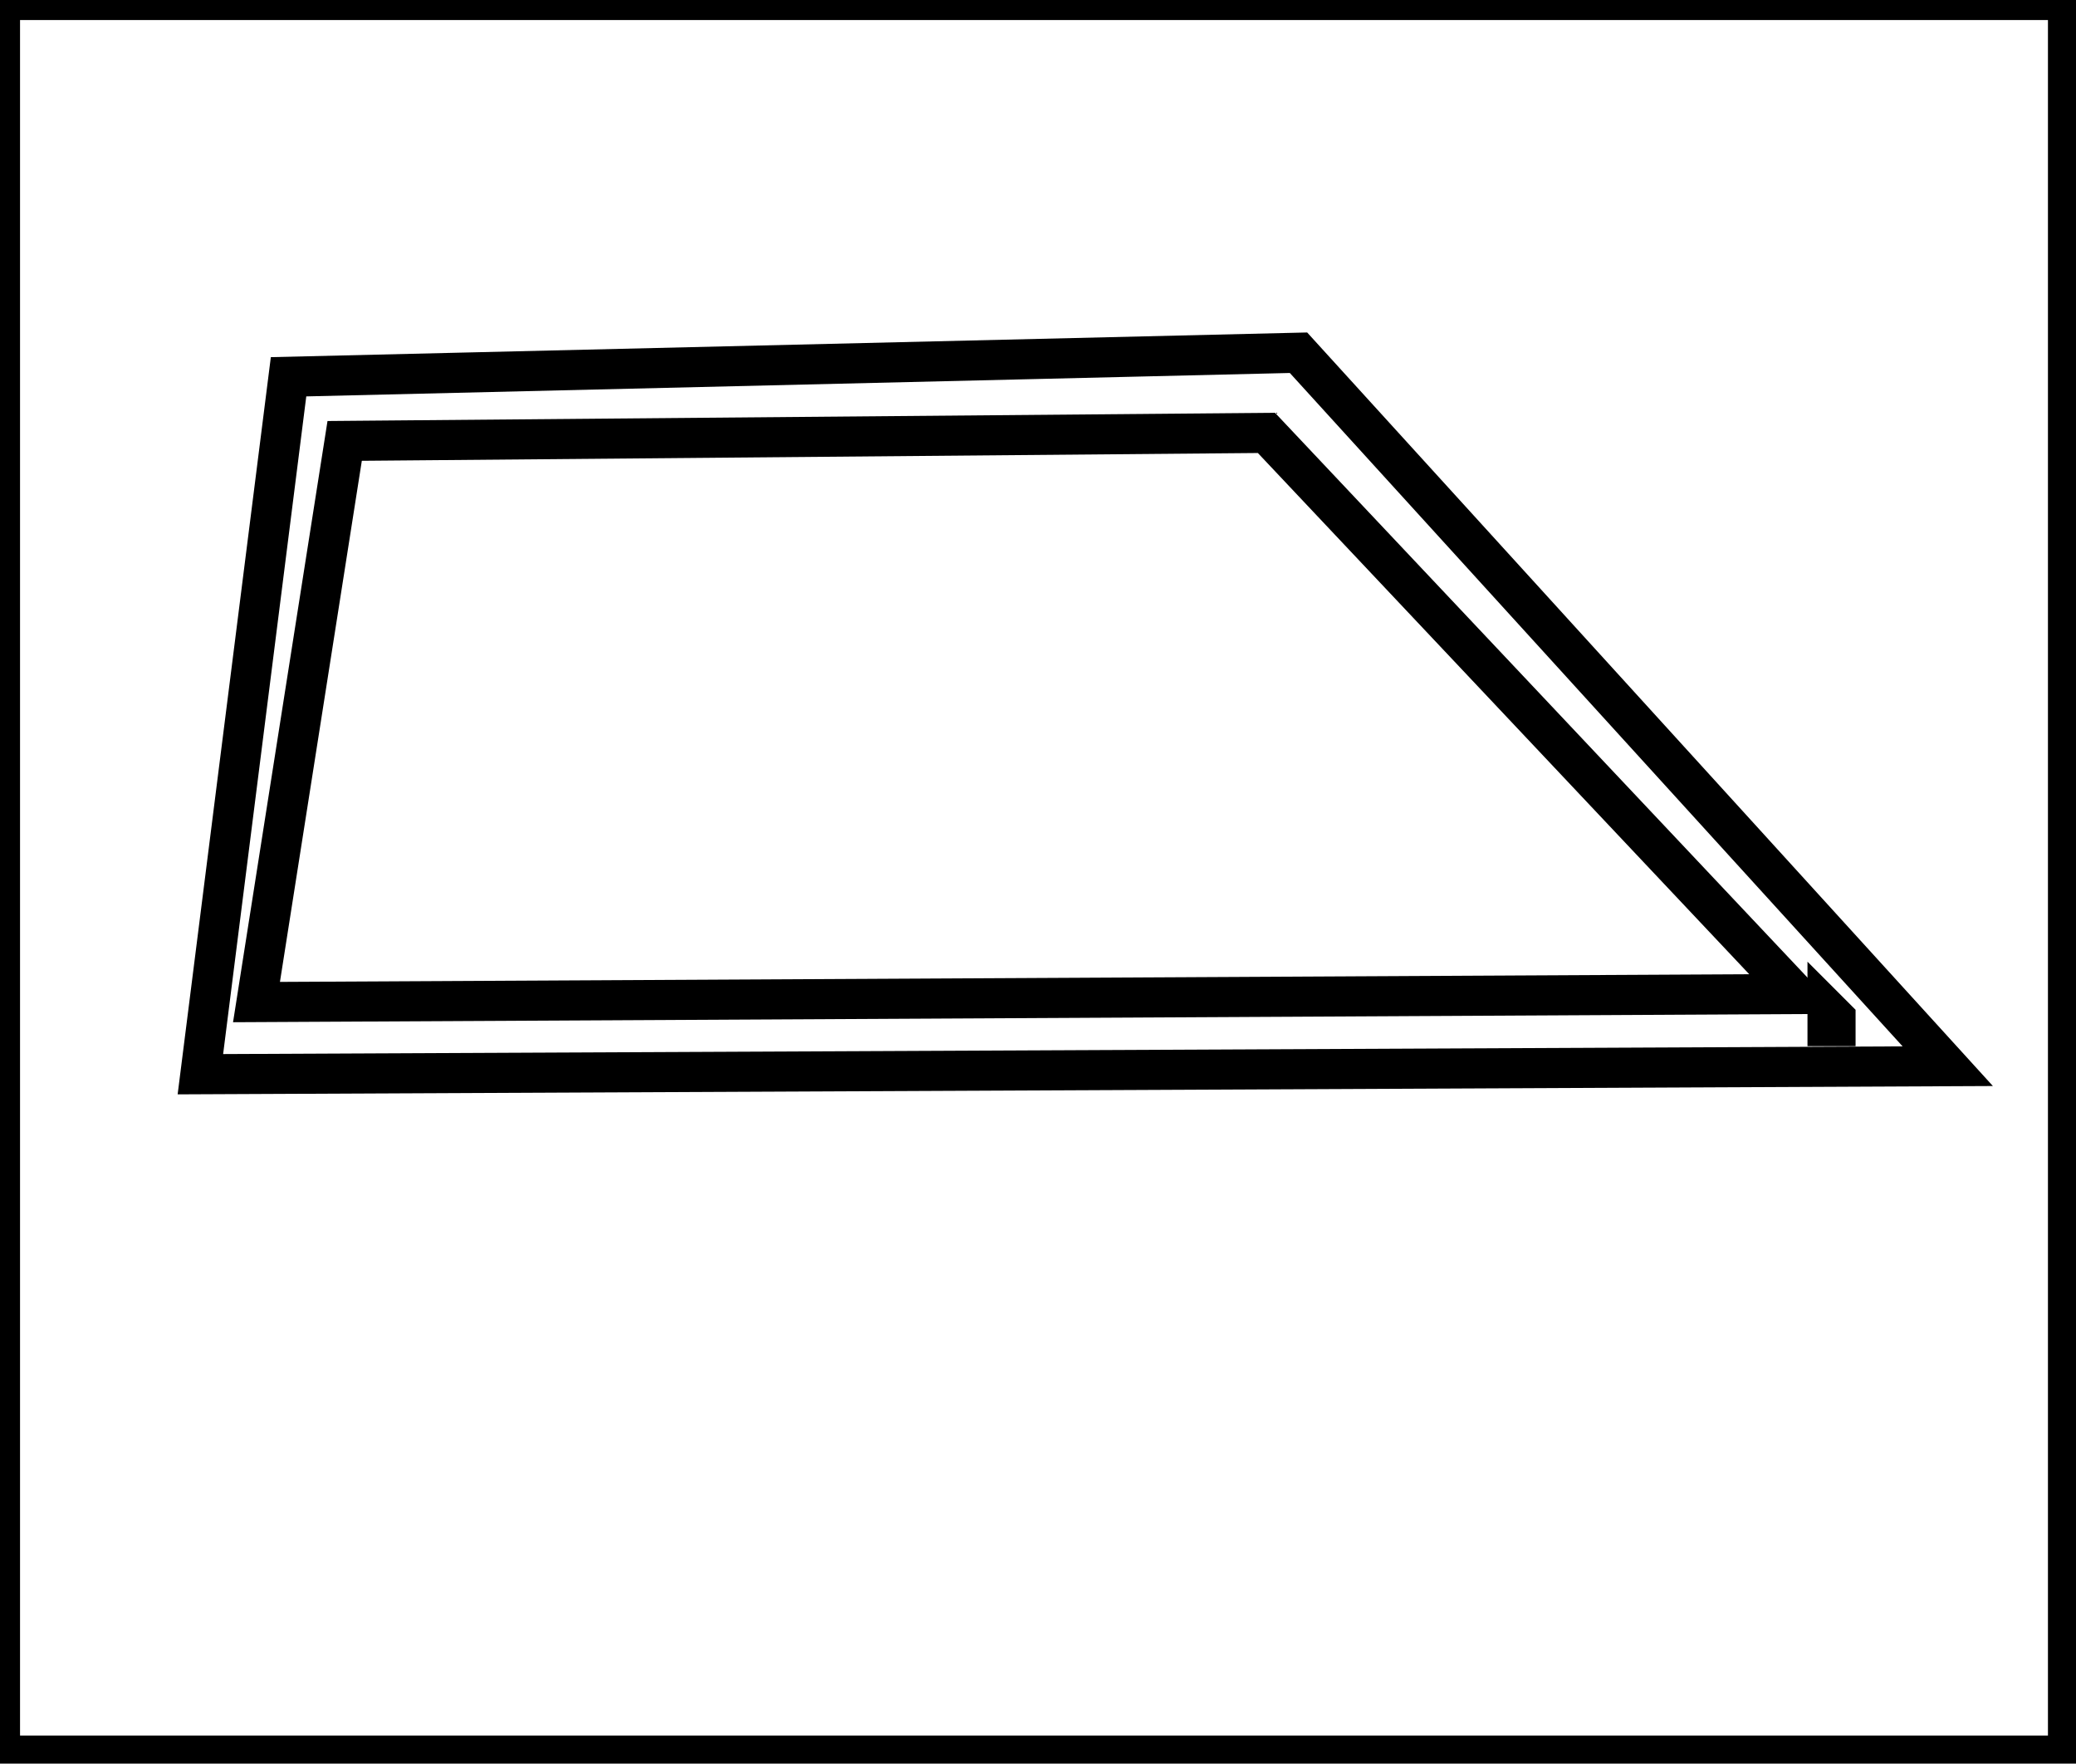 <?xml version="1.0" encoding="utf-8" ?>
<svg baseProfile="full" height="220" version="1.1" width="259" xmlns="http://www.w3.org/2000/svg" xmlns:ev="http://www.w3.org/2001/xml-events" xmlns:xlink="http://www.w3.org/1999/xlink"><defs /><rect fill="white" height="220" width="259" x="0" y="0" /><path d="M 228,126 L 228,128 L 229,128 L 229,127 Z" fill="none" stroke="black" stroke-width="5" /><path d="M 43,55 L 32,125 L 224,124 L 158,54 Z" fill="none" stroke="black" stroke-width="5" /><path d="M 243,133 L 25,134 L 36,47 L 162,44 Z" fill="none" stroke="black" stroke-width="5" /><path d="M 0,0 L 0,219 L 258,219 L 258,0 Z" fill="none" stroke="black" stroke-width="5" /></svg>